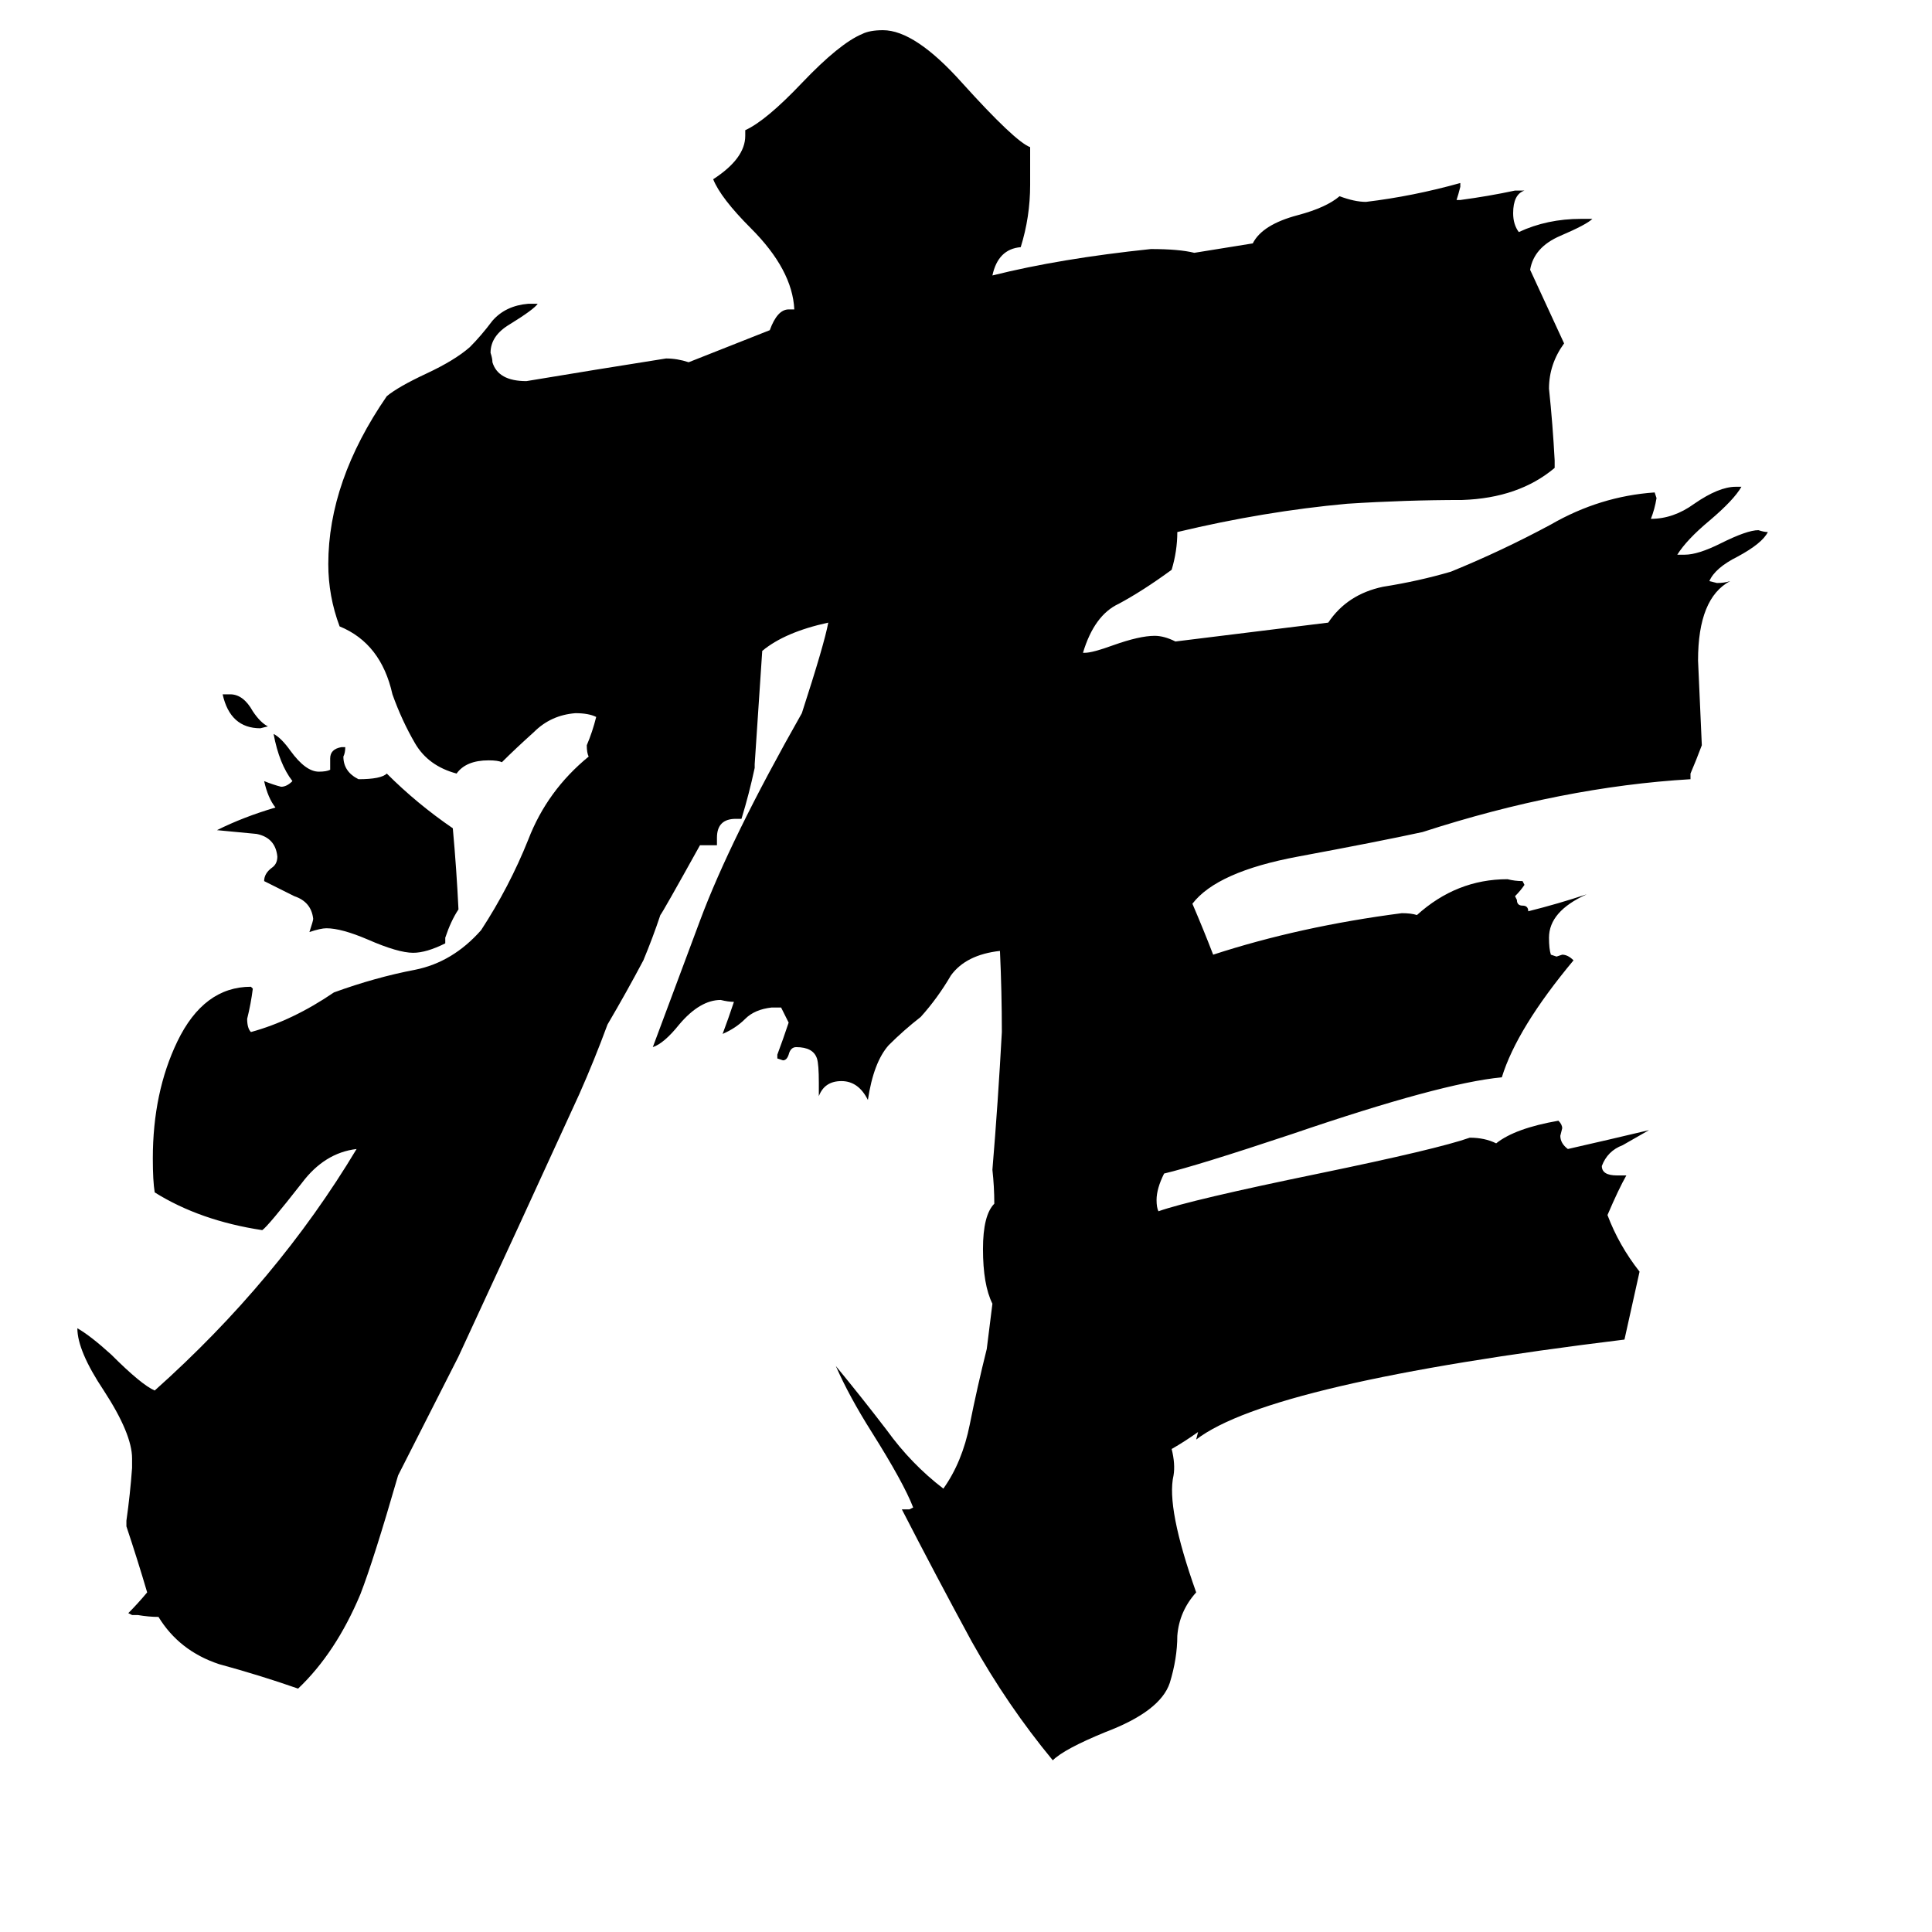 <svg xmlns="http://www.w3.org/2000/svg" viewBox="0 -800 1024 1024">
	<path fill="#000000" d="M118 -432H122Q129 -432 134 -423Q138 -417 142 -415L138 -414Q122 -414 118 -432ZM236 -303V-300Q226 -295 219 -295Q211 -295 195 -302Q181 -308 173 -308Q170 -308 164 -306Q166 -312 166 -313Q165 -322 156 -325Q148 -329 140 -333Q140 -337 144 -340Q147 -342 147 -346Q146 -356 136 -358Q126 -359 115 -360Q129 -367 146 -372Q142 -377 140 -386Q145 -384 149 -383Q152 -383 155 -386Q148 -395 145 -411Q149 -409 154 -402Q162 -391 169 -391Q173 -391 175 -392Q175 -393 175 -398Q175 -403 181 -404H183Q183 -401 182 -399Q182 -391 190 -387Q202 -387 205 -390Q221 -374 240 -361Q242 -339 243 -318Q239 -312 236 -303ZM635 -41Q628 -36 621 -32Q623 -24 622 -18Q618 -1 634 44Q625 54 624 67Q624 79 620 92Q615 107 586 118Q564 127 558 133Q534 104 515 70Q496 35 478 0H482L484 -1Q479 -14 462 -41Q450 -60 443 -76Q457 -59 470 -42Q483 -24 500 -11Q510 -25 514 -45Q518 -65 523 -85L526 -109Q521 -119 521 -138Q521 -156 527 -162Q527 -171 526 -180Q529 -216 531 -253Q531 -274 530 -296Q512 -294 504 -283Q497 -271 488 -261Q479 -254 471 -246Q463 -237 460 -217Q455 -227 446 -227Q437 -227 434 -219V-226Q434 -236 433 -239Q431 -245 422 -245Q419 -245 418 -241Q417 -238 415 -238L412 -239V-241Q415 -249 418 -258Q416 -262 414 -266H409Q400 -265 395 -260Q390 -255 383 -252Q386 -260 389 -269Q386 -269 382 -270Q371 -270 360 -257Q352 -247 346 -245Q355 -269 371 -312Q387 -355 425 -422Q437 -459 439 -470Q416 -465 404 -455Q402 -425 400 -395V-393Q397 -379 393 -366H390Q380 -366 380 -356V-352H371Q351 -316 350 -315Q346 -303 341 -291Q332 -274 322 -257Q315 -238 307 -220Q275 -150 243 -81L211 -18Q198 27 191 45Q178 76 158 95Q138 88 116 82Q95 75 84 57Q79 57 73 56H70L68 55Q73 50 78 44Q73 27 67 9V6Q69 -8 70 -22V-27Q70 -40 55 -63Q41 -84 41 -96Q48 -92 59 -82Q75 -66 82 -63Q147 -121 189 -191Q172 -189 160 -173Q142 -150 139 -148Q106 -153 82 -168Q81 -174 81 -186Q81 -221 94 -248Q108 -277 133 -277L134 -276Q133 -268 131 -260Q131 -255 133 -253Q155 -259 177 -274Q199 -282 220 -286Q240 -290 255 -307Q270 -330 280 -355Q290 -381 312 -399Q311 -401 311 -405Q314 -412 316 -420Q312 -422 305 -422Q292 -421 283 -412Q273 -403 266 -396Q264 -397 259 -397Q247 -397 242 -390Q227 -394 220 -406Q213 -418 208 -432Q202 -459 180 -468Q174 -484 174 -501Q174 -545 205 -590Q211 -595 226 -602Q241 -609 249 -616Q255 -622 261 -630Q268 -638 280 -639H285Q283 -636 270 -628Q260 -622 260 -613Q261 -610 261 -608Q264 -598 279 -598Q315 -604 353 -610Q359 -610 365 -608L408 -625Q412 -636 418 -636H421Q420 -657 398 -679Q382 -695 378 -705Q395 -716 395 -728V-731Q406 -736 425 -756Q445 -777 457 -782Q461 -784 468 -784Q485 -784 510 -756Q538 -725 546 -722V-702Q546 -685 541 -669Q529 -668 526 -654Q562 -663 610 -668Q625 -668 633 -666L664 -671Q669 -681 688 -686Q703 -690 710 -696Q718 -693 724 -693Q749 -696 774 -703V-701Q773 -697 772 -694H774Q789 -696 803 -699H808Q802 -697 802 -687Q802 -681 805 -677Q820 -684 838 -684H844Q841 -681 827 -675Q813 -669 811 -657L829 -618Q821 -607 821 -594Q823 -575 824 -556V-552Q805 -536 775 -535Q745 -535 714 -533Q670 -529 624 -518Q624 -508 621 -498Q606 -487 593 -480Q580 -474 574 -454H575Q579 -454 590 -458Q604 -463 612 -463Q617 -463 623 -460L704 -470Q714 -485 733 -489Q752 -492 769 -497Q796 -508 822 -522Q848 -537 877 -539L878 -536Q877 -530 875 -525Q887 -525 898 -533Q911 -542 920 -542H923Q919 -535 906 -524Q894 -514 889 -506H893Q900 -506 912 -512Q926 -519 932 -519Q935 -518 937 -518Q934 -512 921 -505Q909 -499 906 -492L910 -491Q914 -491 917 -492Q900 -483 900 -450Q901 -427 902 -405Q899 -397 896 -390V-387Q828 -383 754 -359Q731 -354 688 -346Q645 -338 632 -321Q638 -307 643 -294Q689 -309 743 -316Q748 -316 751 -315Q772 -334 799 -334Q803 -333 807 -333L808 -331Q806 -328 803 -325L804 -323Q804 -320 807 -320Q810 -320 810 -317Q826 -321 841 -326Q821 -317 821 -303Q821 -297 822 -294L825 -293L828 -294Q831 -294 834 -291Q804 -255 796 -229Q764 -226 685 -199Q634 -182 617 -178Q613 -170 613 -164Q613 -160 614 -158Q631 -164 699 -178Q762 -191 779 -197Q787 -197 793 -194Q803 -202 826 -206Q828 -204 828 -202L827 -198Q827 -194 831 -191Q853 -196 874 -201Q867 -197 860 -193Q852 -190 849 -182Q849 -177 857 -177H862Q858 -170 852 -156Q858 -140 869 -126Q865 -108 861 -90Q673 -67 634 -37Z"/>
</svg>